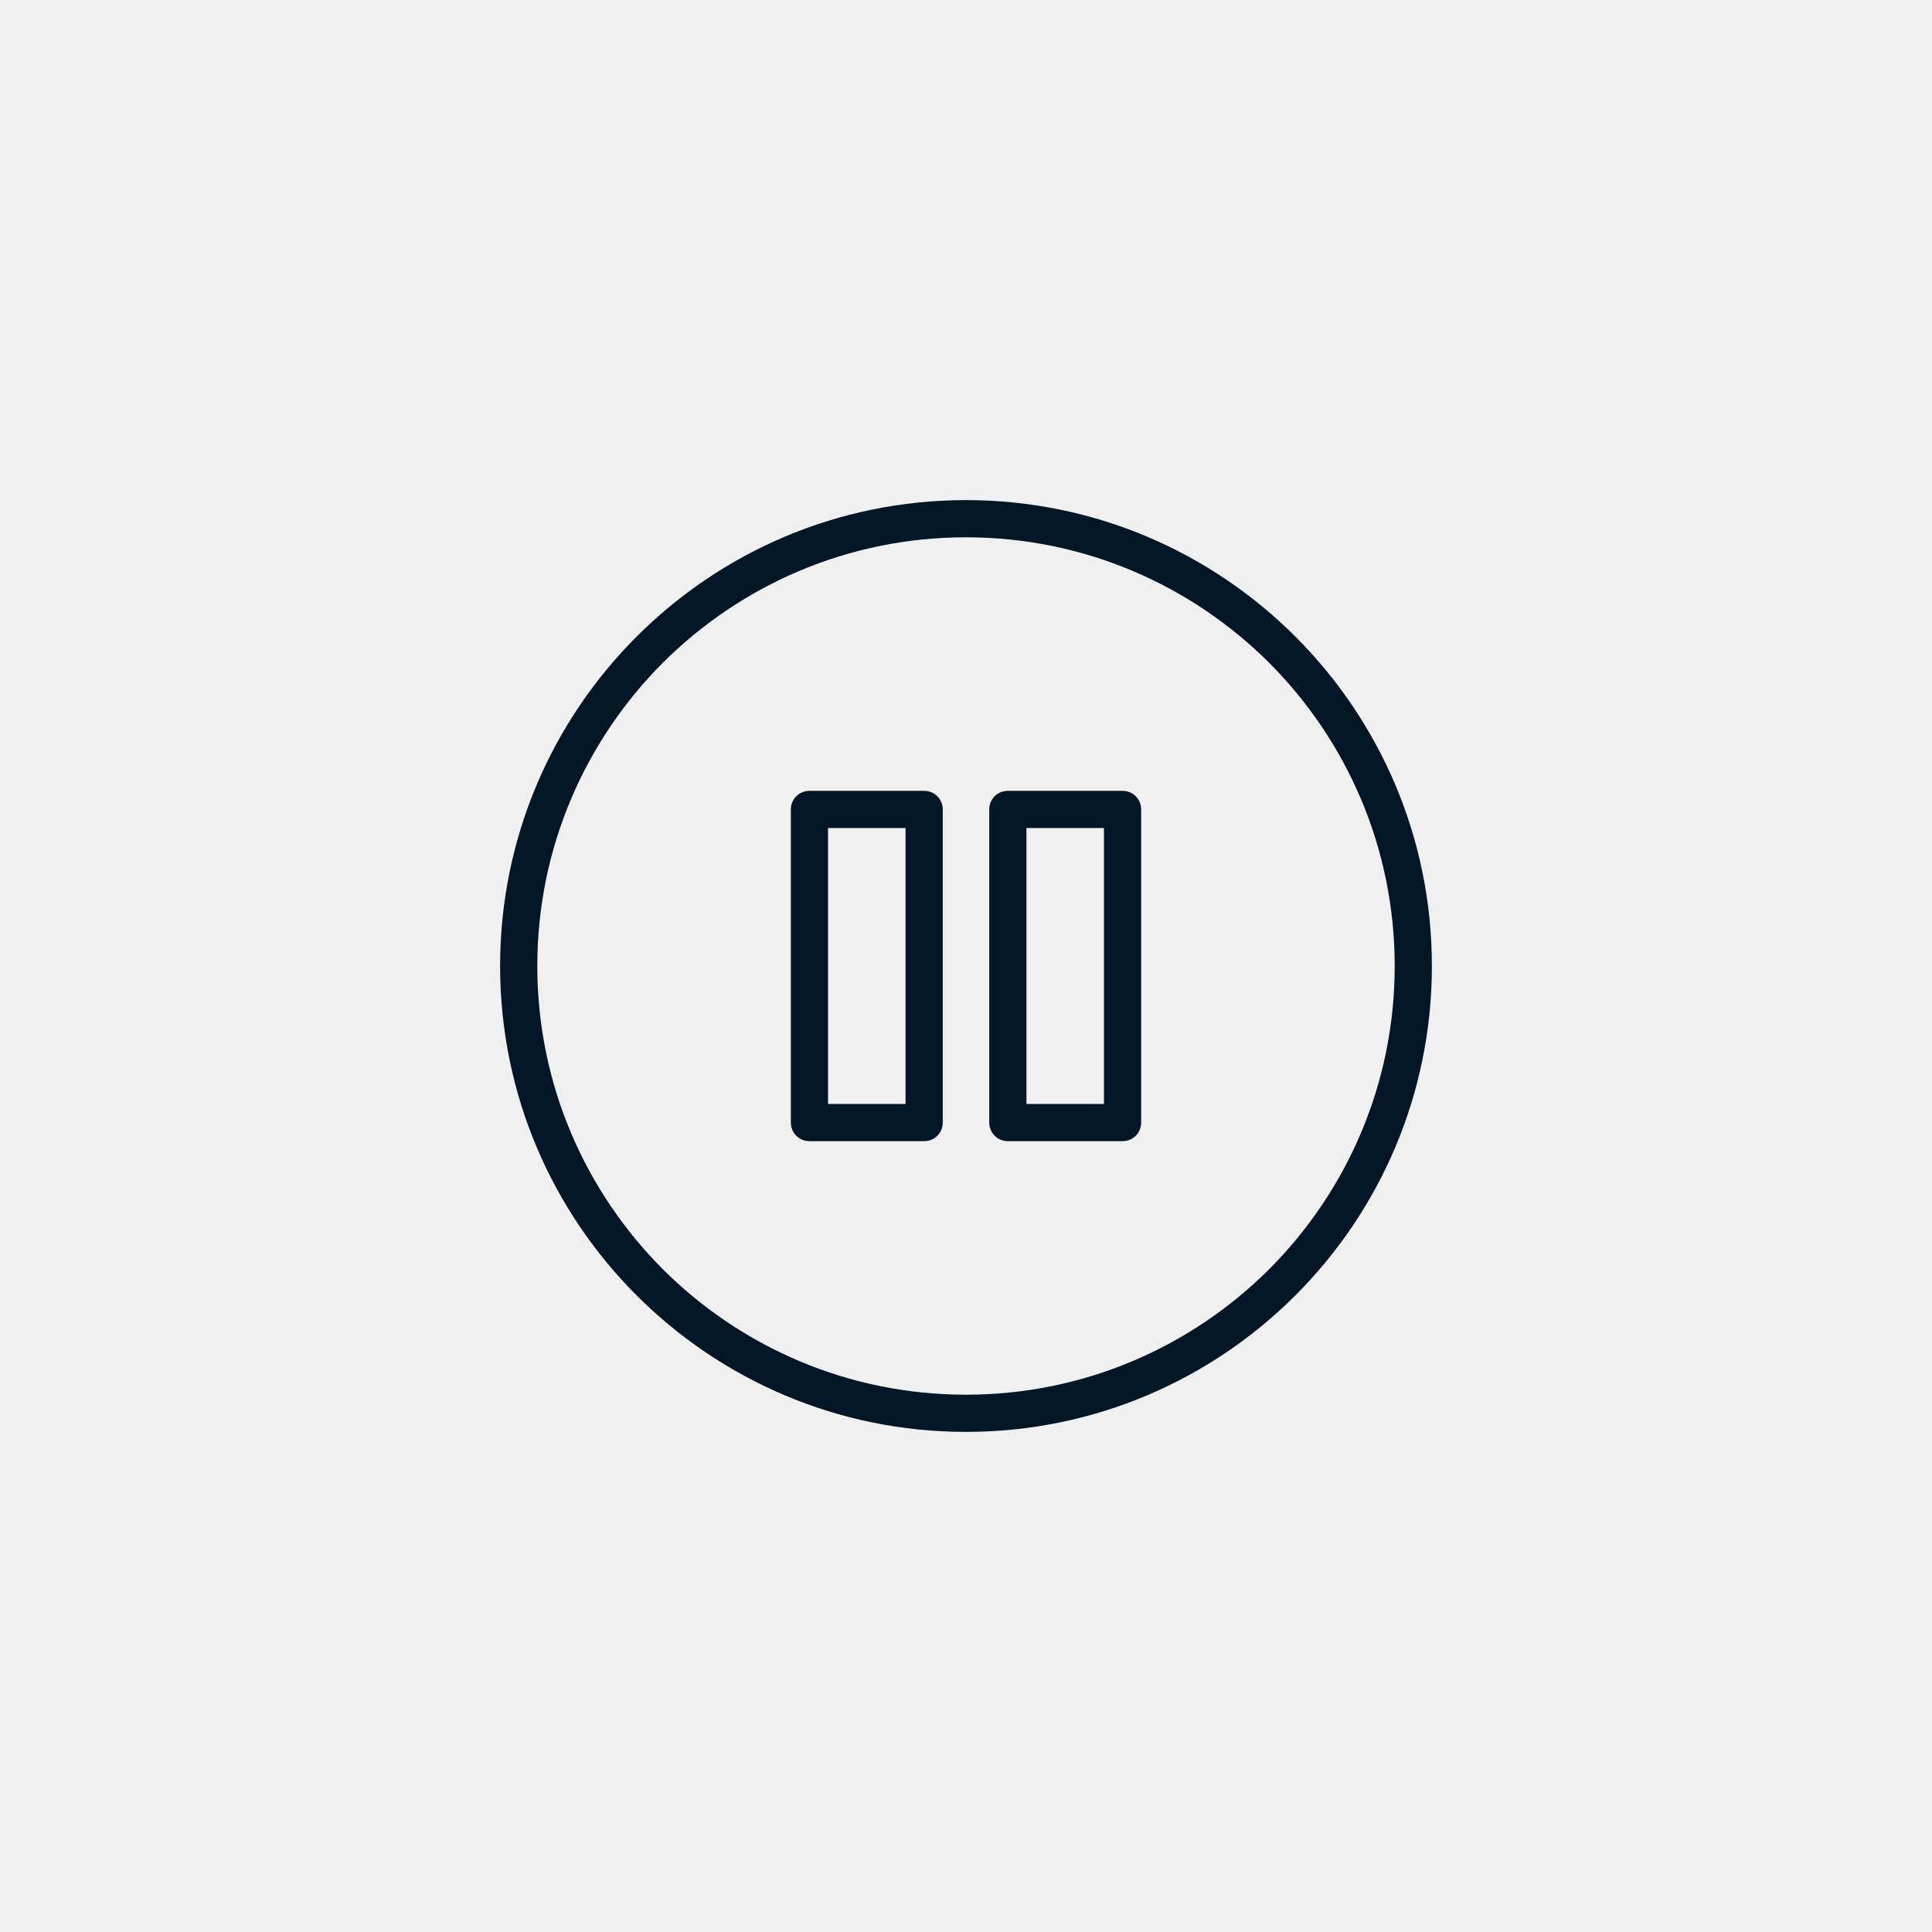<?xml version='1.0' encoding='utf-8'?>
<svg xmlns="http://www.w3.org/2000/svg" width="91.44mm" height="91.44mm" version="1.1" style="shape-rendering:geometricPrecision; text-rendering:geometricPrecision; image-rendering:optimizeQuality; fill-rule:evenodd; clip-rule:evenodd" viewBox="0 0 9144 9144"> <defs> <style type="text/css">  .fil0 {fill:#F0F0F0} .fil1 {fill:#011627;fill-rule:nonzero}  </style> </defs> <g id="Layer_x0020_1">  <g id="_2744492886464"> <polygon class="fil0" points="0,0 9144,0 9144,9144 0,9144 "/> <path class="fil1" d="M6601 4572c0,-560 -227,-1067 -594,-1435 -368,-367 -875,-594 -1435,-594 -560,0 -1067,227 -1435,594 -367,368 -594,875 -594,1435 0,560 227,1067 594,1435 368,367 875,594 1435,594 560,0 1067,-227 1435,-594 367,-368 594,-875 594,-1435zm-2770 -829l543 0c49,0 88,39 88,88l0 1482c0,49 -39,88 -88,88l-543 0c-49,0 -88,-39 -88,-88l0 -1482c0,-49 39,-88 88,-88zm455 176l-367 0 0 1306 367 0 0 -1306zm484 -176l543 0c49,0 88,39 88,88l0 1482c0,49 -39,88 -88,88l-543 0c-49,0 -88,-39 -88,-88l0 -1482c0,-49 39,-88 88,-88zm455 176l-367 0 0 1306 367 0 0 -1306zm906 -906c399,399 646,950 646,1559 0,609 -247,1160 -646,1559 -399,399 -950,646 -1559,646 -609,0 -1160,-247 -1559,-646 -399,-399 -646,-950 -646,-1559 0,-609 247,-1160 646,-1559 399,-399 950,-646 1559,-646 609,0 1160,247 1559,646z"/> </g> </g> </svg>